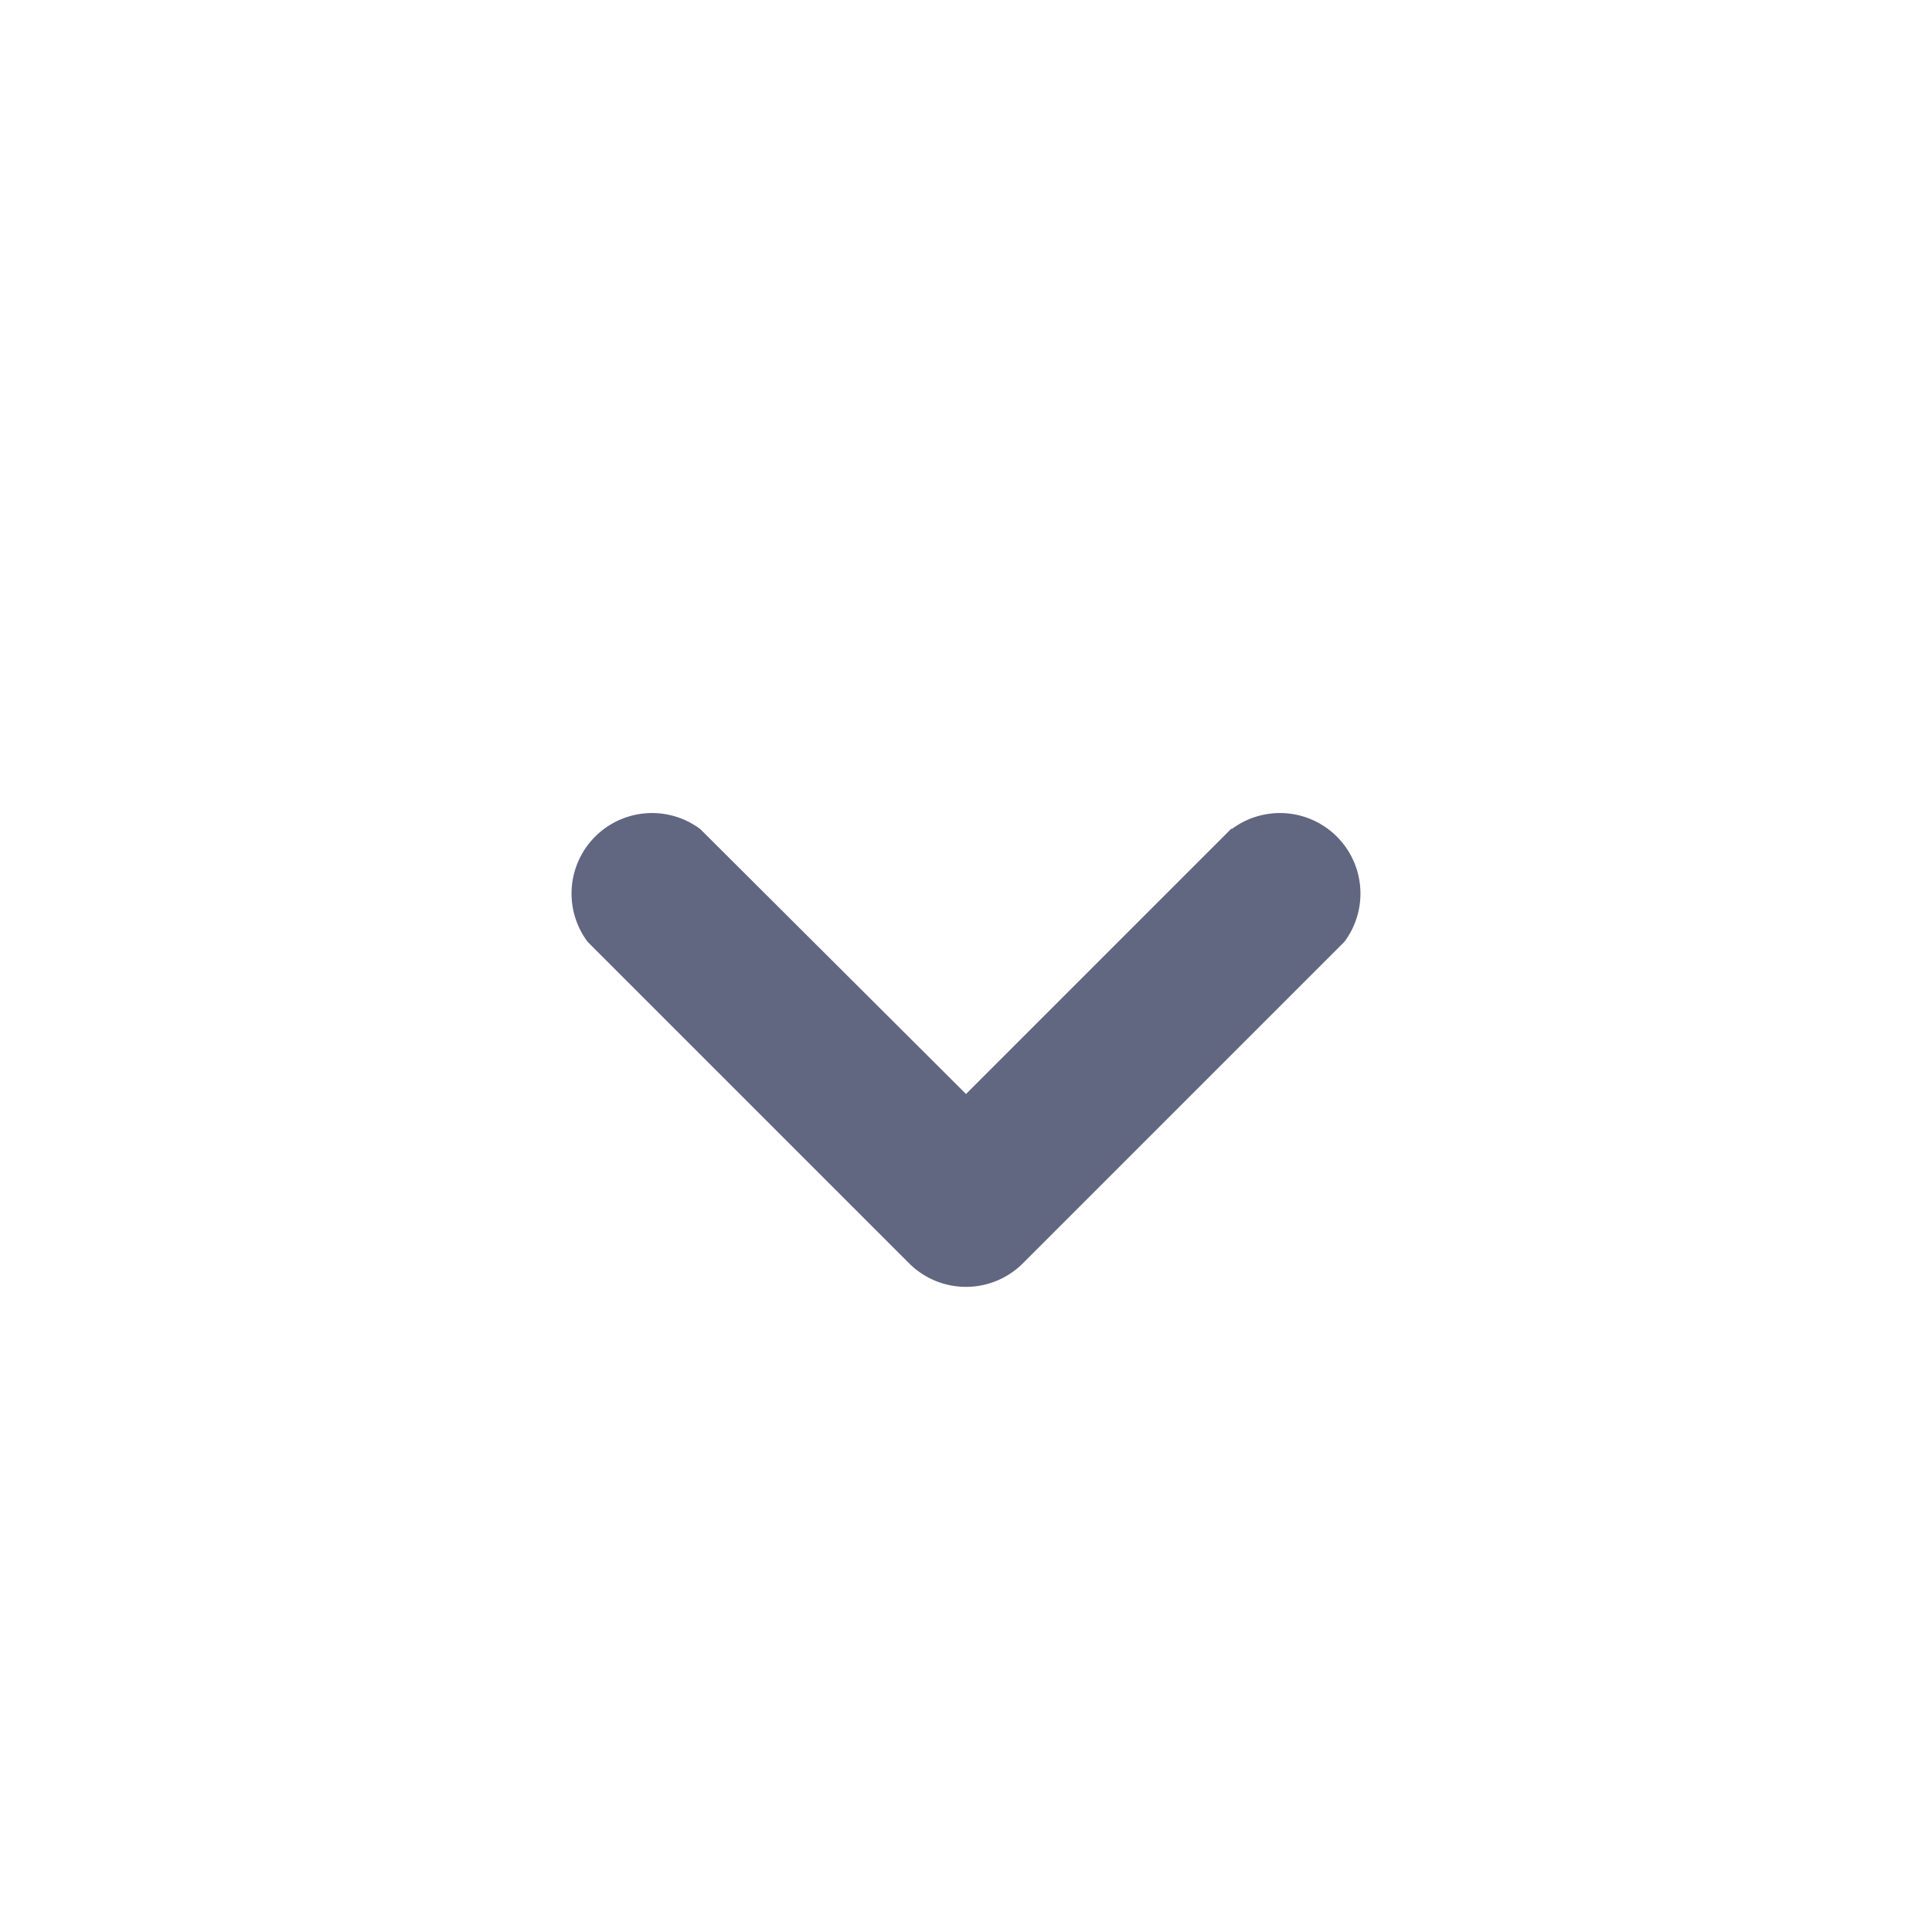 <svg width="24" height="24" xmlns="http://www.w3.org/2000/svg">
  <path d="M15.3 10.3a1 1 0 0 1 1.4 1.4l-4 4a1 1 0 0 1-1.4 0l-4-4a1 1 0 0 1 1.4-1.4l3.3 3.29 3.3-3.3z" fill="#616681" fill-rule="nonzero"/>
</svg>
